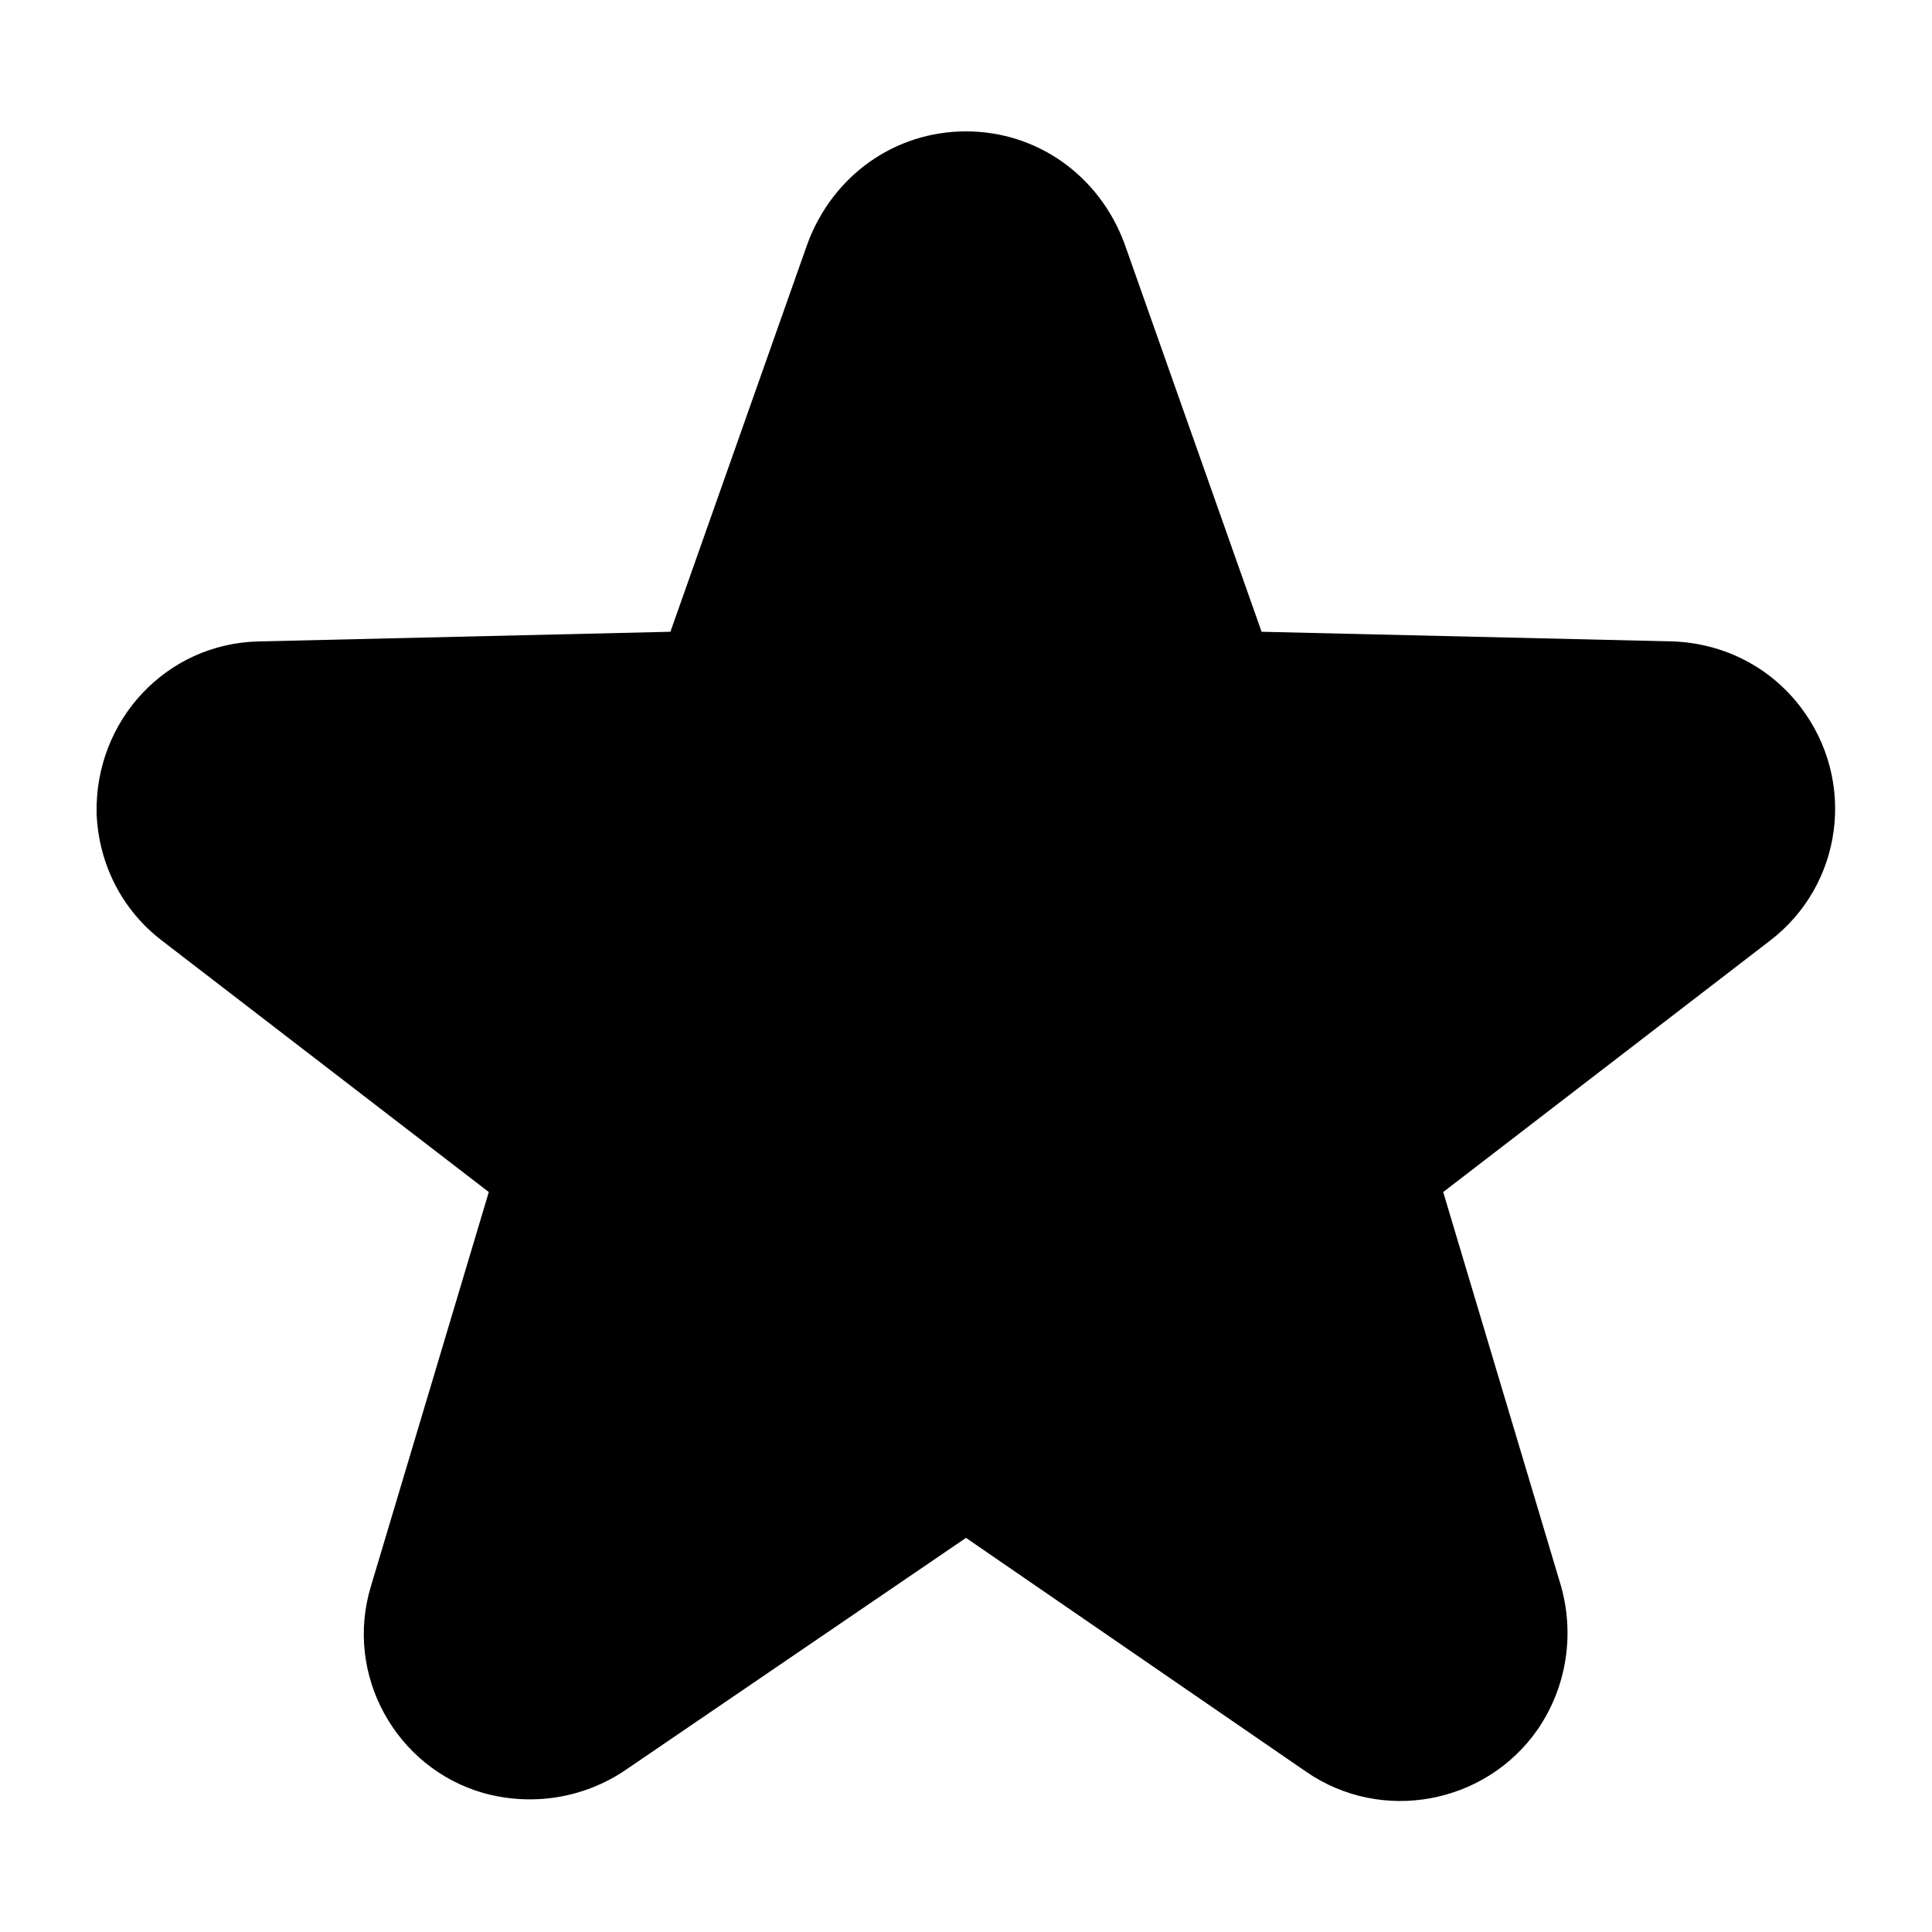 <?xml version="1.0" encoding="utf-8"?>
<!-- Generator: Adobe Illustrator 24.1.3, SVG Export Plug-In . SVG Version: 6.00 Build 0)  -->
<svg version="1.1" id="Layer_1" xmlns="http://www.w3.org/2000/svg" xmlns:xlink="http://www.w3.org/1999/xlink" x="0px" y="0px"
	 viewBox="0 0 100 100" style="enable-background:new 0 0 100 100;" xml:space="preserve">
<path d="M50,6.8L50,6.8c-3.7,0-6.9,2.3-8.2,5.8l-7.1,20.1l-21.3,0.5c-4.8,0.1-8.5,4.1-8.4,8.9c0.1,2.6,1.3,5,3.4,6.6l16.9,13
	l-6.1,20.4c-1.4,4.6,1.3,9.4,5.8,10.7c2.5,0.7,5.2,0.3,7.4-1.2L50,79.6l17.6,12.1c3.9,2.7,9.3,1.7,12-2.2c1.5-2.2,1.9-4.9,1.2-7.4
	l-6.1-20.4l16.9-13c3.8-2.9,4.5-8.3,1.6-12.1c-1.6-2.1-4-3.3-6.6-3.4l-21.3-0.5l-7.1-20.1C56.9,9.1,53.7,6.8,50,6.8z"/>
</svg>

